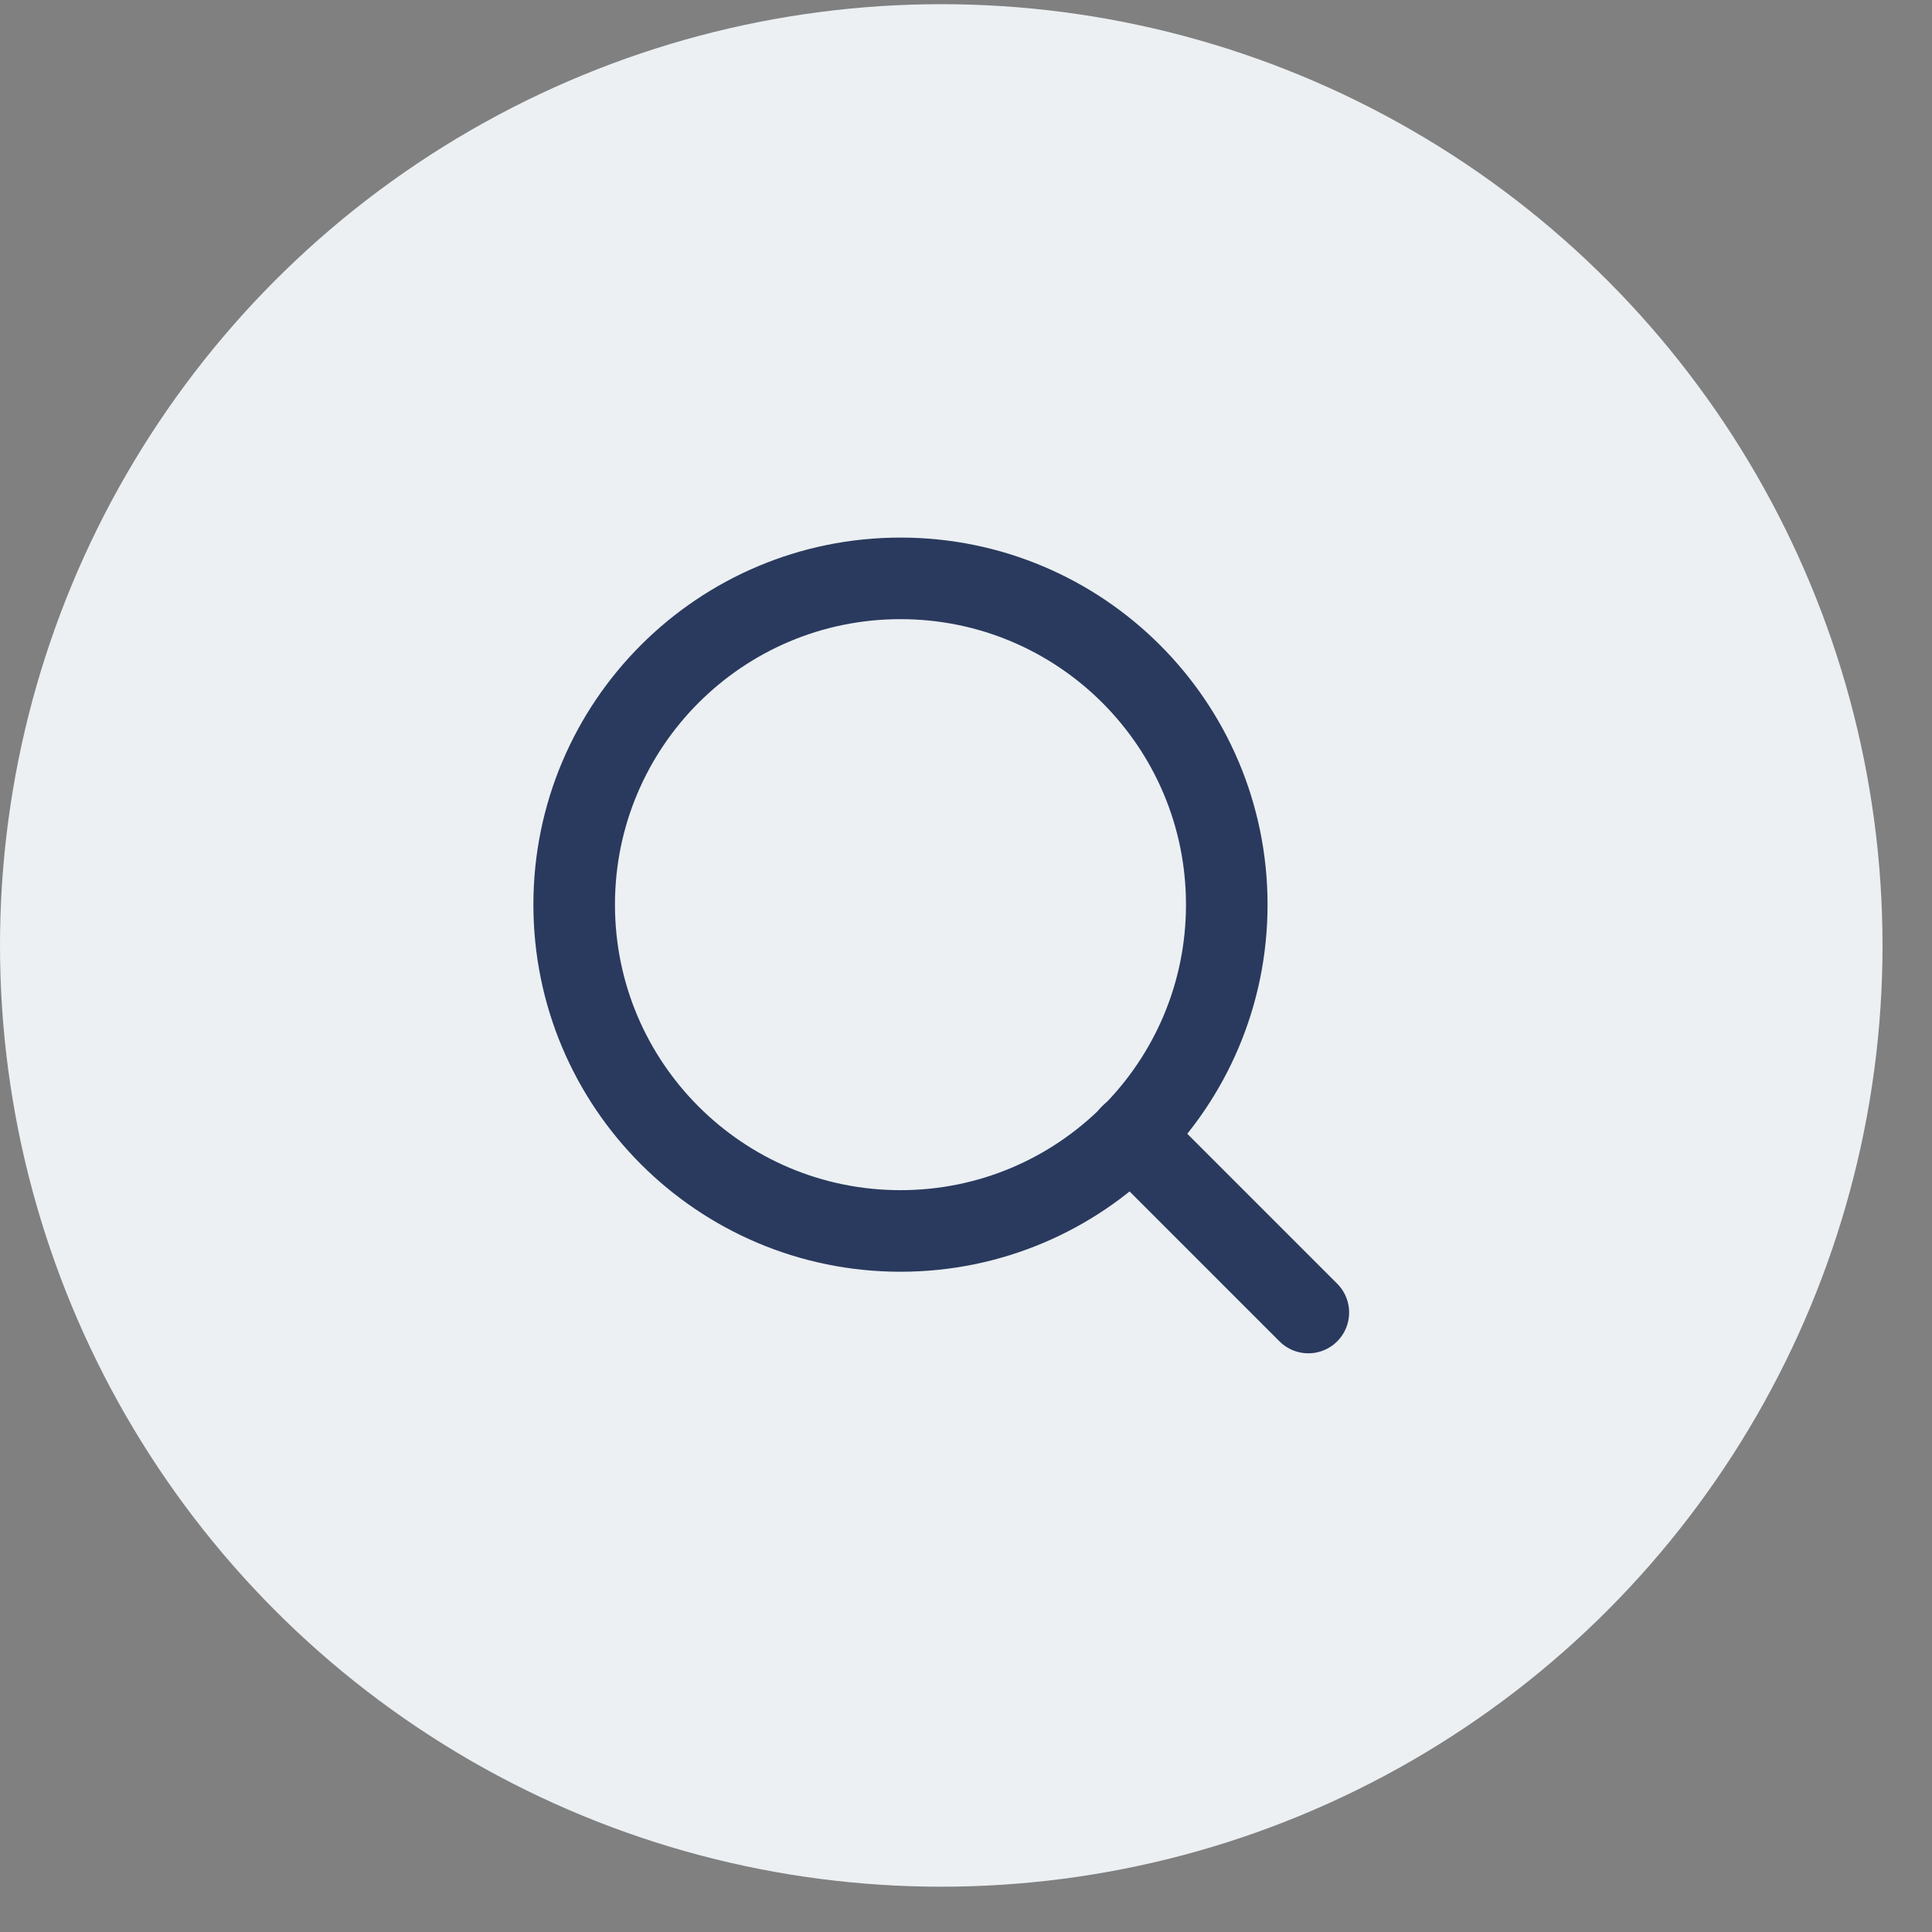 <svg width="36" height="36" viewBox="0 0 36 36" fill="none" xmlns="http://www.w3.org/2000/svg">
<rect x="0" y="0" width="36" height="36" fill="#808080" stroke="none"/>
<circle cx="17.539" cy="17.617" r="17.539" fill="#ECF0F3"/>
<path d="M16.779 22.937C20.137 22.937 22.859 20.215 22.859 16.857C22.859 13.499 20.137 10.777 16.779 10.777C13.421 10.777 10.699 13.499 10.699 16.857C10.699 20.215 13.421 22.937 16.779 22.937Z" stroke="#2A3A5E" stroke-width="1.52" stroke-linecap="round" stroke-linejoin="round"/>
<path d="M24.379 24.457L21.073 21.151" stroke="#2A3A5E" stroke-width="1.52" stroke-linecap="round" stroke-linejoin="round"/>
</svg>
